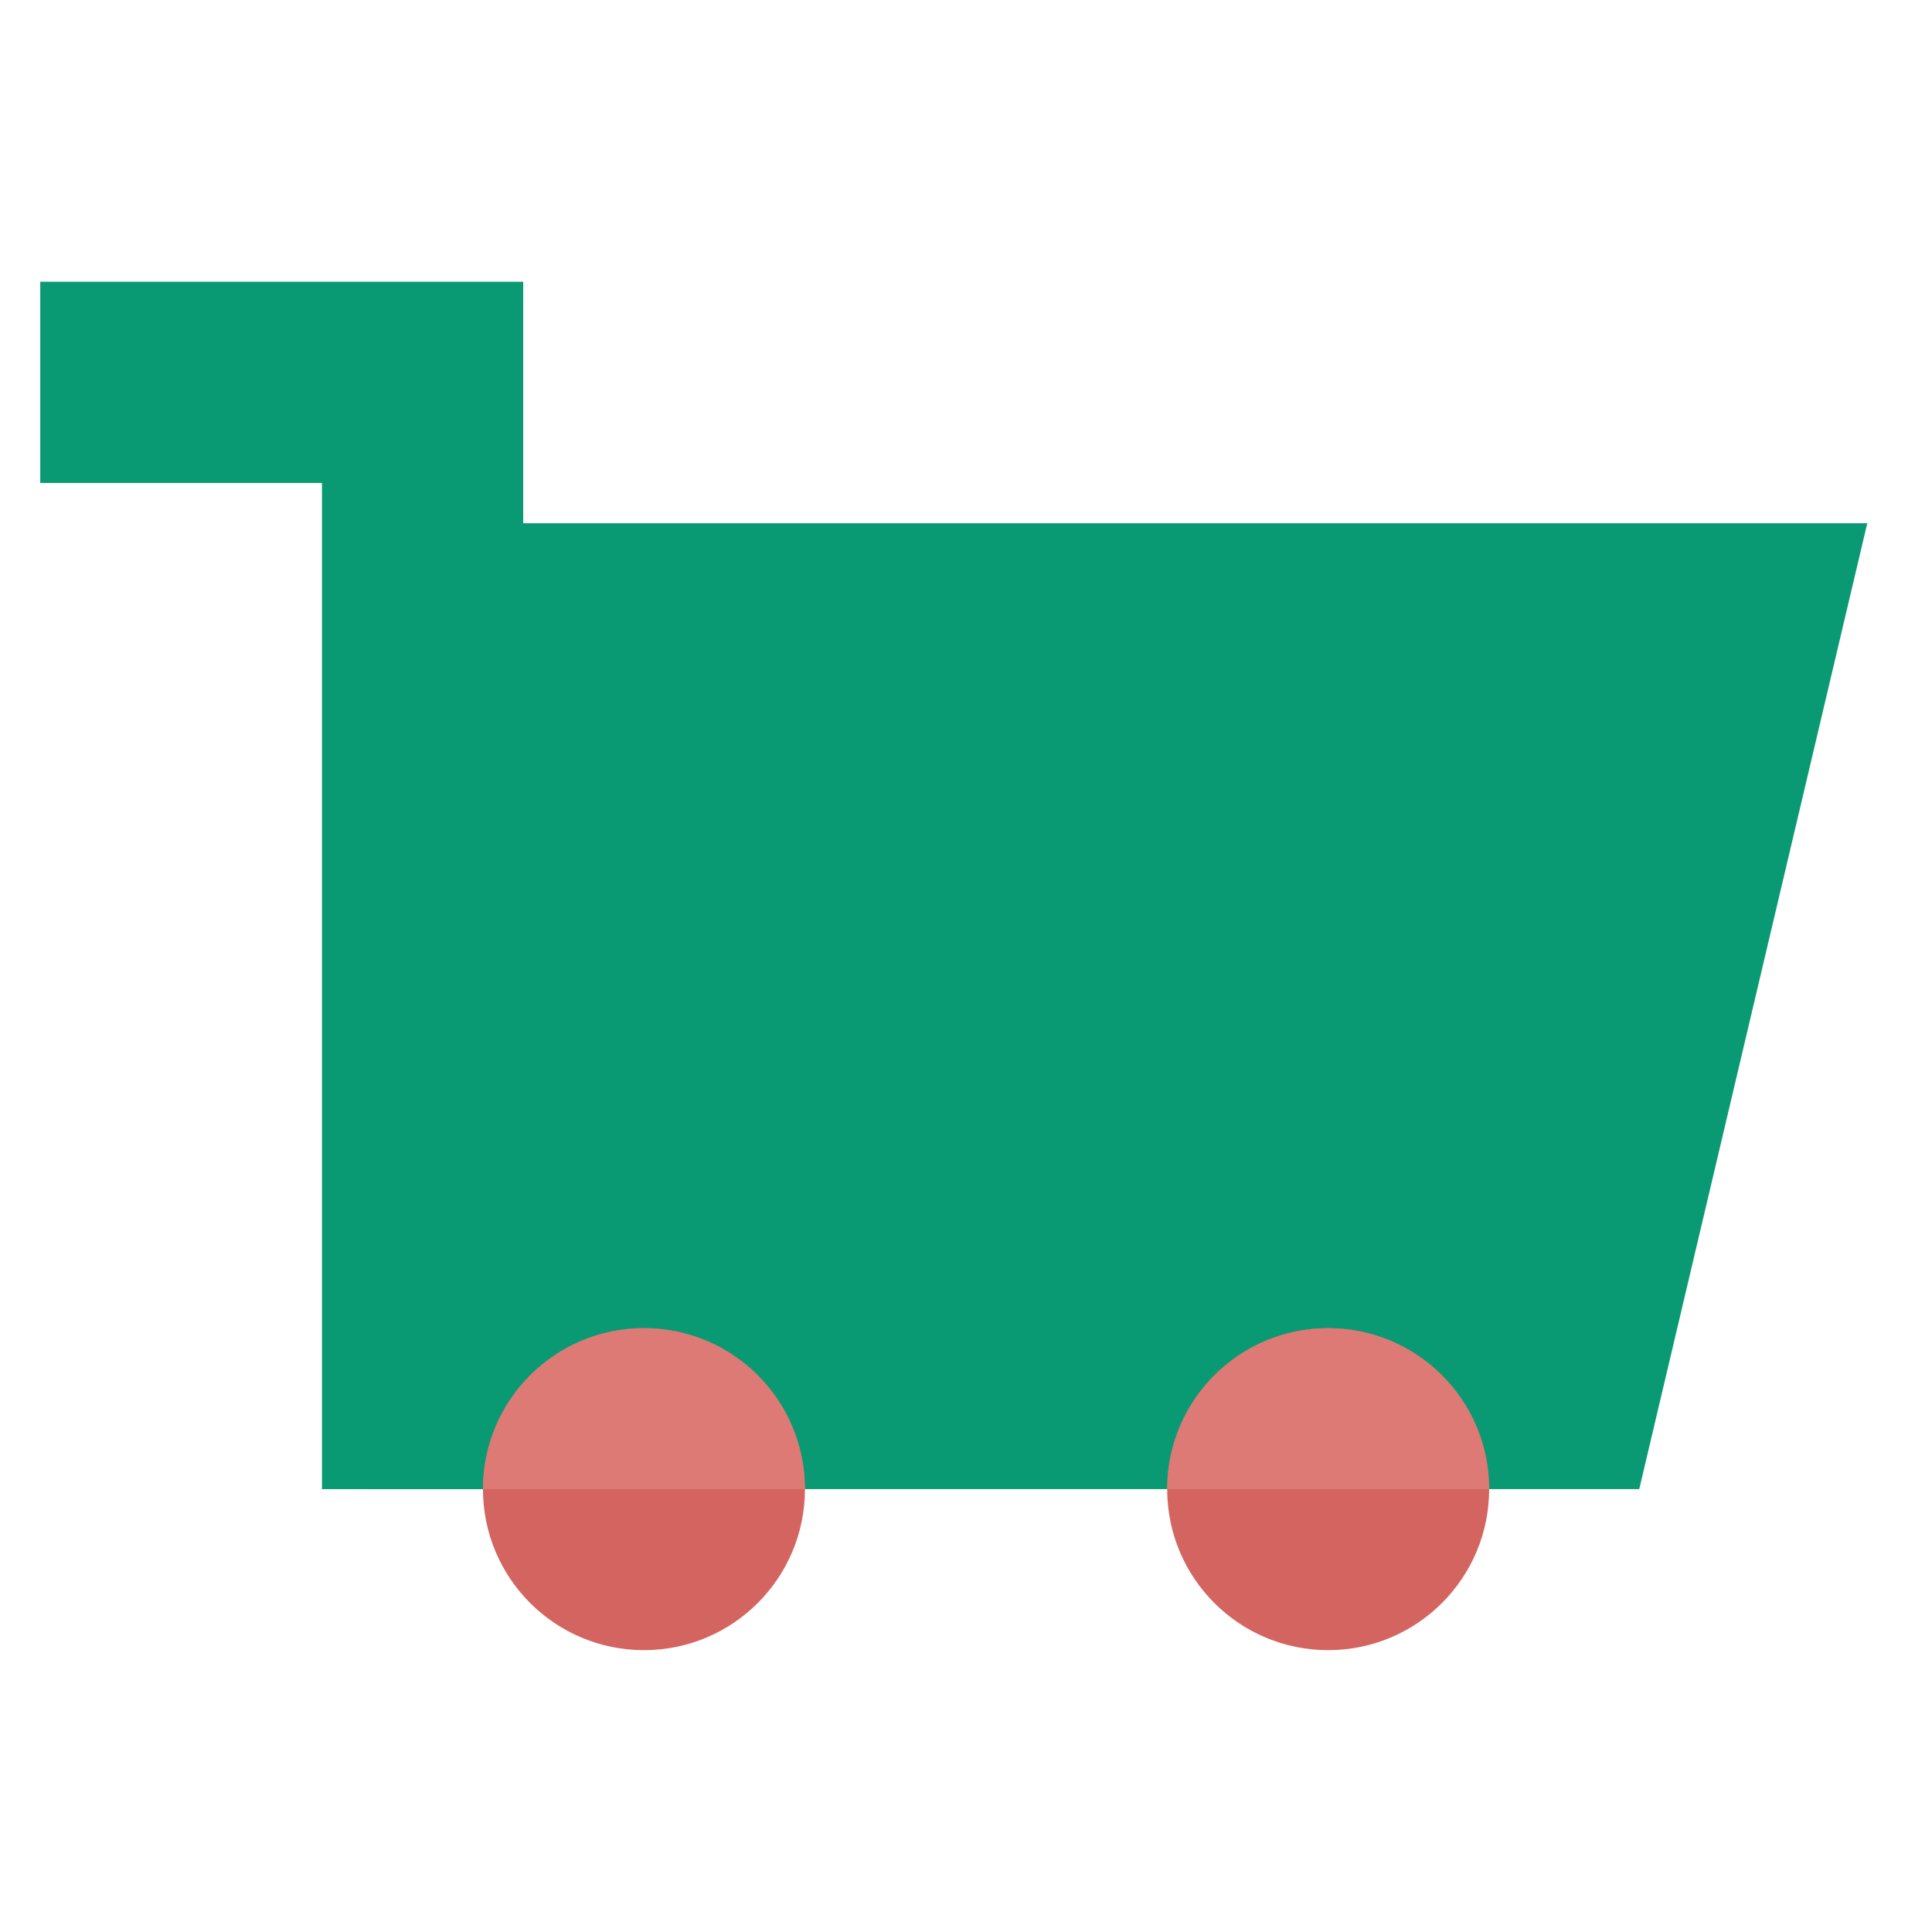<svg xmlns="http://www.w3.org/2000/svg" xmlns:xlink="http://www.w3.org/1999/xlink" viewBox="0,0,256,256" width="48px" height="48px" fill-rule="nonzero"><g fill="none" fill-rule="nonzero" stroke="none" strokeWidth="1" strokeLinecap="butt" strokeLinejoin="miter" stroke-miterlimit="10" stroke-dasharray="" stroke-dashoffset="0" font-family="none" font-weight="none" font-size="none" text-anchor="none" style="mix-blend-mode: normal"><g transform="scale(5.333,5.333)"><path d="M40.729,37h-31.729v-24h37.395z" fill="#0a9a73"></path><path d="M13,37h-5v-25h-7v-5h12z" fill="#0a9a73"></path><circle cx="33" cy="37" r="4" fill="#d46460"></circle><circle cx="16" cy="37" r="4" fill="#d46460"></circle><path d="M33,33c-2.209,0 -4,1.791 -4,4h8c0,-2.209 -1.791,-4 -4,-4z" fill="#de7a76"></path><path d="M16,33c-2.209,0 -4,1.791 -4,4h8c0,-2.209 -1.791,-4 -4,-4z" fill="#de7a76"></path></g></g></svg>